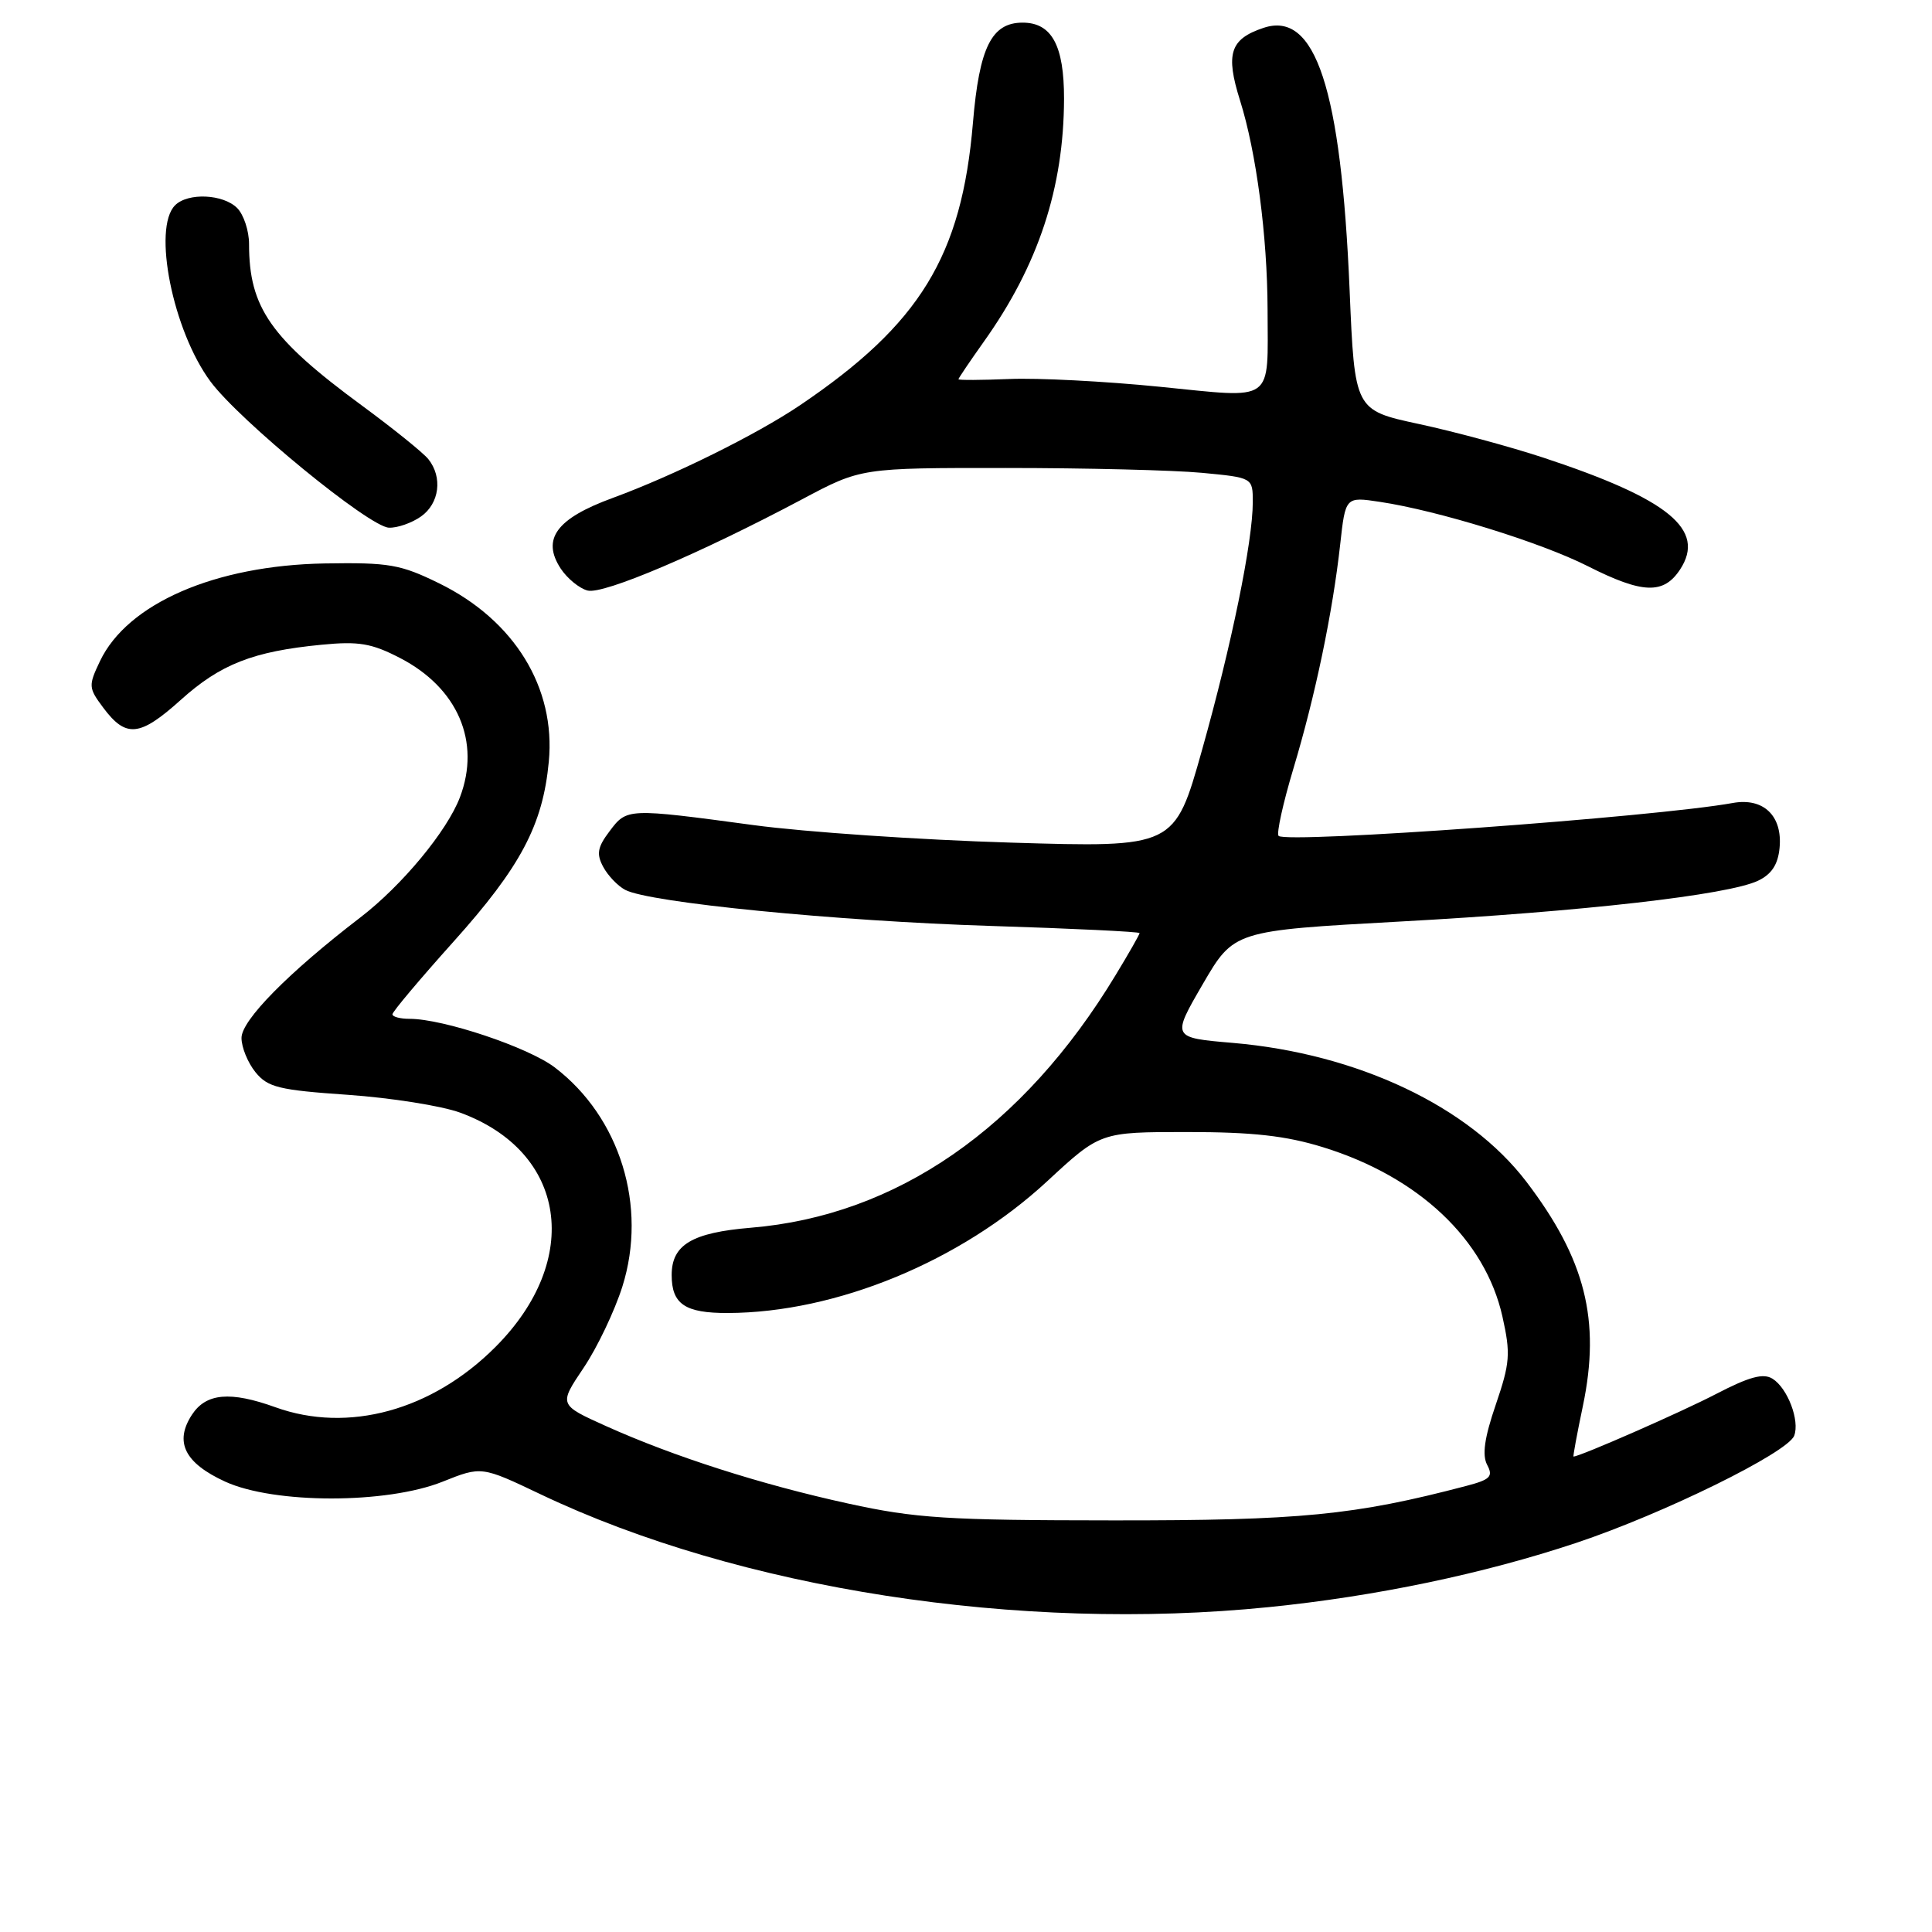 <?xml version="1.0" encoding="UTF-8" standalone="no"?>
<!DOCTYPE svg PUBLIC "-//W3C//DTD SVG 1.1//EN" "http://www.w3.org/Graphics/SVG/1.1/DTD/svg11.dtd" >
<svg xmlns="http://www.w3.org/2000/svg" xmlns:xlink="http://www.w3.org/1999/xlink" version="1.1" viewBox="0 0 256 256">
 <g >
 <path fill="currentColor"
d=" M 168.14 212.95 C 182.31 211.52 196.52 208.55 208.86 204.44 C 220.42 200.58 236.87 192.49 237.74 190.24 C 238.50 188.24 236.87 183.94 234.87 182.69 C 233.65 181.92 231.80 182.42 227.37 184.72 C 222.80 187.10 209.35 193.00 208.50 193.00 C 208.41 193.00 208.97 189.96 209.75 186.25 C 212.11 174.92 210.06 166.83 202.25 156.58 C 194.62 146.58 179.87 139.61 163.37 138.19 C 155.25 137.50 155.25 137.50 159.37 130.41 C 163.50 123.32 163.50 123.32 185.50 122.11 C 209.67 120.79 228.99 118.59 232.95 116.70 C 234.74 115.85 235.59 114.56 235.80 112.37 C 236.22 108.11 233.67 105.66 229.60 106.40 C 219.35 108.26 170.47 111.80 169.42 110.76 C 169.12 110.45 170.00 106.45 171.38 101.85 C 174.29 92.17 176.58 81.18 177.58 72.16 C 178.28 65.81 178.28 65.81 182.85 66.50 C 190.52 67.65 204.18 71.87 210.39 75.02 C 217.65 78.69 220.43 78.79 222.62 75.46 C 226.08 70.18 221.11 66.12 204.50 60.64 C 200.10 59.19 192.67 57.18 188.00 56.18 C 179.50 54.35 179.50 54.35 178.83 38.42 C 177.70 11.73 174.31 1.40 167.43 3.69 C 162.99 5.17 162.36 7.11 164.31 13.31 C 166.47 20.16 167.93 31.29 167.96 41.00 C 167.98 53.56 169.06 52.78 153.69 51.25 C 146.44 50.52 137.46 50.06 133.75 50.22 C 130.03 50.37 127.00 50.39 127.00 50.25 C 127.00 50.12 128.52 47.87 130.38 45.25 C 137.59 35.12 140.96 24.89 140.99 13.08 C 141.00 6.02 139.36 3.00 135.50 3.00 C 131.39 3.00 129.76 6.27 128.92 16.27 C 127.43 33.94 121.92 42.94 106.00 53.70 C 100.24 57.59 89.26 63.02 81.16 65.99 C 73.73 68.71 71.74 71.42 74.29 75.33 C 75.16 76.65 76.77 77.97 77.86 78.25 C 79.95 78.80 92.77 73.34 106.30 66.15 C 114.10 62.00 114.10 62.00 133.30 62.01 C 143.86 62.01 155.54 62.30 159.25 62.65 C 166.00 63.29 166.00 63.29 166.00 66.53 C 166.00 71.75 163.18 85.51 159.27 99.40 C 155.64 112.31 155.64 112.31 133.91 111.65 C 121.97 111.29 106.64 110.25 99.85 109.33 C 83.13 107.08 83.07 107.08 80.78 110.13 C 79.17 112.25 79.01 113.15 79.92 114.85 C 80.54 116.01 81.85 117.39 82.84 117.91 C 85.98 119.60 110.86 122.05 131.25 122.69 C 142.11 123.03 151.00 123.46 151.00 123.64 C 151.00 123.82 149.57 126.34 147.81 129.23 C 135.56 149.49 118.81 161.08 99.50 162.68 C 91.69 163.33 89.00 164.94 89.00 168.95 C 89.00 172.81 90.77 174.00 96.45 173.98 C 110.83 173.93 127.28 167.14 138.75 156.53 C 145.80 150.00 145.80 150.00 157.29 150.00 C 165.98 150.00 170.38 150.49 175.30 152.01 C 187.98 155.93 196.79 164.24 199.08 174.45 C 200.18 179.38 200.09 180.58 198.20 186.12 C 196.69 190.52 196.37 192.81 197.06 194.11 C 197.88 195.65 197.47 196.06 194.26 196.90 C 179.48 200.78 172.32 201.48 147.50 201.46 C 125.45 201.45 121.31 201.18 112.40 199.23 C 100.82 196.70 89.27 193.00 80.27 188.95 C 74.04 186.14 74.04 186.14 77.32 181.26 C 79.13 178.58 81.44 173.72 82.47 170.47 C 85.81 159.84 82.17 148.05 73.51 141.44 C 70.00 138.77 58.75 135.00 54.27 135.00 C 53.02 135.00 52.00 134.73 52.00 134.40 C 52.00 134.06 55.64 129.74 60.08 124.79 C 68.99 114.86 71.93 109.32 72.72 100.92 C 73.65 91.12 68.16 82.19 58.20 77.30 C 53.06 74.78 51.57 74.52 43.00 74.66 C 28.50 74.92 16.89 79.96 13.25 87.60 C 11.70 90.85 11.72 91.15 13.67 93.76 C 16.69 97.81 18.51 97.63 23.92 92.77 C 29.21 88.00 33.53 86.31 42.62 85.43 C 47.53 84.95 49.24 85.24 52.99 87.18 C 60.66 91.14 63.74 98.30 60.94 105.65 C 59.24 110.13 53.25 117.35 47.73 121.58 C 38.24 128.86 32.00 135.18 32.00 137.53 C 32.00 138.77 32.83 140.81 33.85 142.07 C 35.48 144.08 36.95 144.44 46.10 145.07 C 51.82 145.47 58.51 146.53 60.97 147.43 C 75.08 152.60 77.22 166.91 65.63 178.50 C 57.24 186.90 46.12 189.94 36.50 186.47 C 30.51 184.31 27.31 184.60 25.44 187.45 C 23.07 191.07 24.46 193.86 29.85 196.33 C 36.34 199.29 51.23 199.30 58.65 196.33 C 63.80 194.27 63.80 194.27 71.65 198.01 C 97.99 210.55 135.07 216.30 168.14 212.95 Z  M 55.78 68.44 C 58.23 66.72 58.68 63.23 56.75 60.83 C 56.06 59.98 52.12 56.80 48.00 53.77 C 35.85 44.84 33.00 40.77 33.00 32.33 C 33.00 30.58 32.29 28.44 31.43 27.57 C 29.57 25.71 24.90 25.50 23.20 27.20 C 20.18 30.22 22.90 43.81 27.88 50.54 C 31.71 55.72 48.92 69.82 51.53 69.92 C 52.64 69.97 54.56 69.30 55.78 68.44 Z "/>
</g>
</svg>